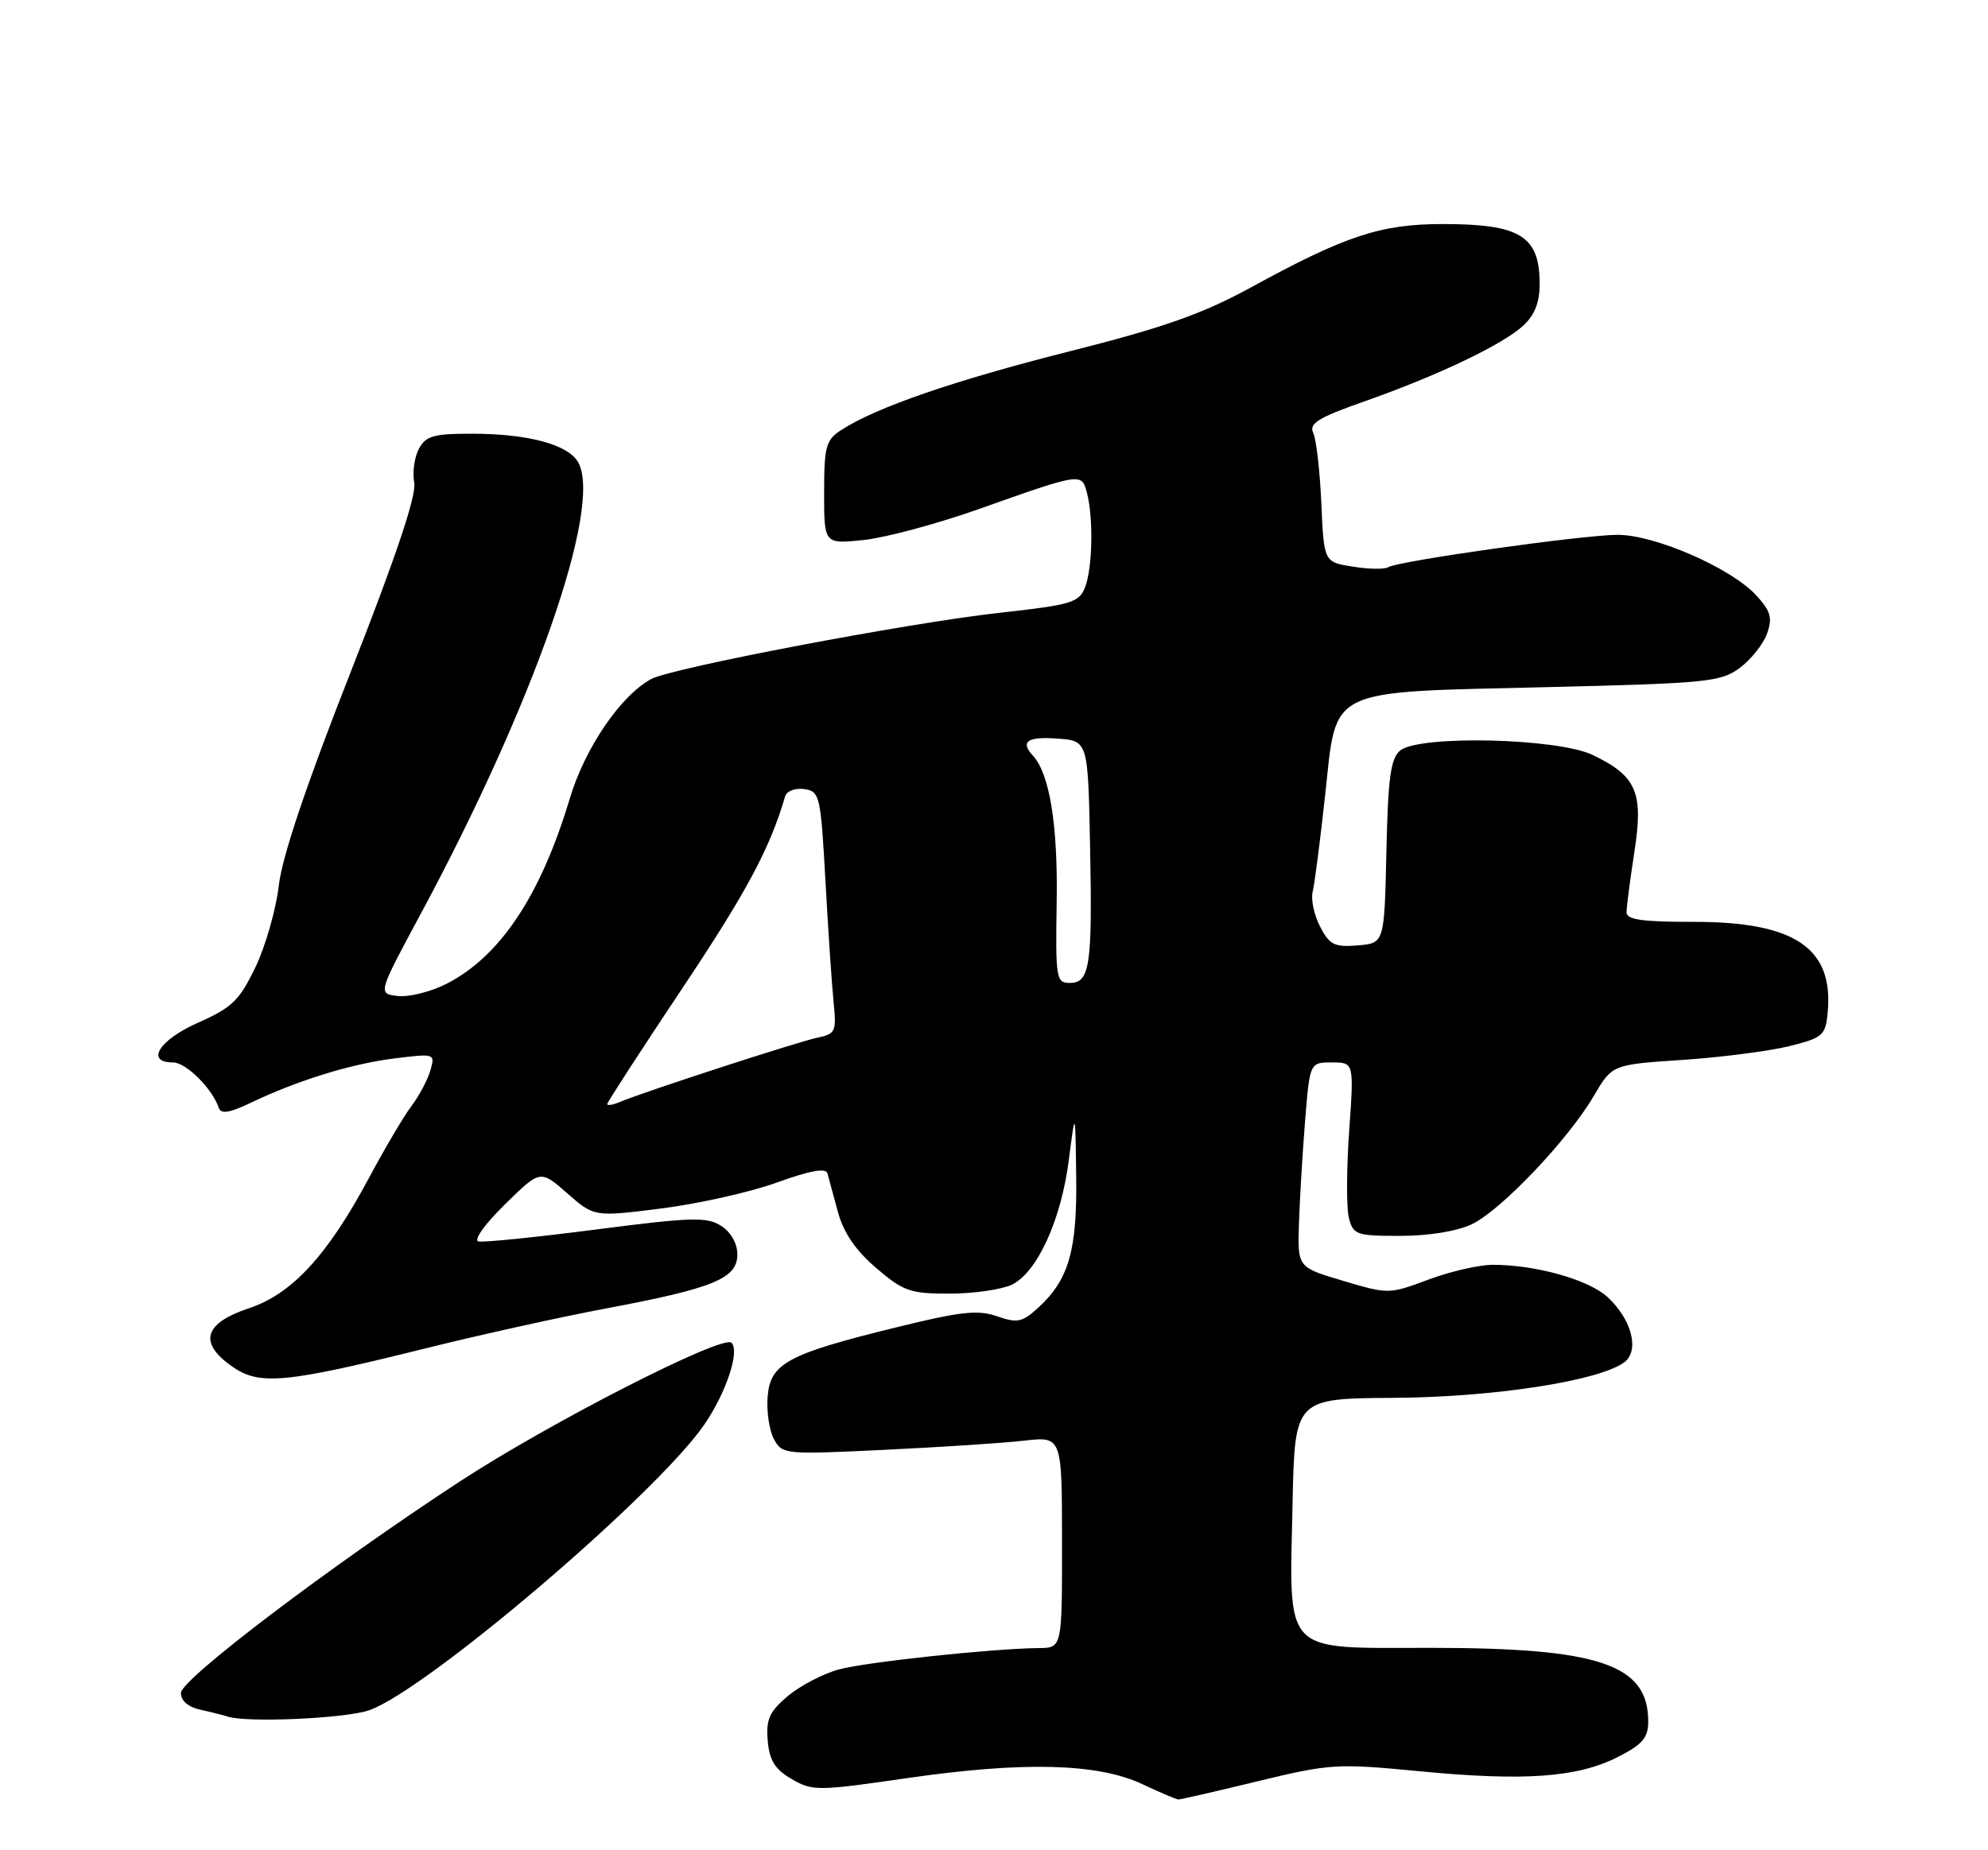 <?xml version="1.0" encoding="UTF-8" standalone="no"?>
<!DOCTYPE svg PUBLIC "-//W3C//DTD SVG 1.1//EN" "http://www.w3.org/Graphics/SVG/1.1/DTD/svg11.dtd" >
<svg xmlns="http://www.w3.org/2000/svg" xmlns:xlink="http://www.w3.org/1999/xlink" version="1.1" viewBox="0 0 275 256">
 <g >
 <path fill="currentColor"
d=" M 173.97 246.46 C 184.01 244.03 184.92 243.97 196.43 245.08 C 210.86 246.47 218.24 245.94 223.82 243.09 C 227.20 241.37 228.00 240.43 228.00 238.20 C 228.00 230.29 221.25 228.00 197.84 228.00 C 177.20 228.00 178.36 229.22 178.80 208.00 C 179.11 193.50 179.11 193.50 192.80 193.41 C 206.62 193.32 221.13 191.08 224.66 188.51 C 226.84 186.91 225.75 182.60 222.39 179.48 C 219.77 177.06 212.47 175.00 206.49 175.00 C 204.61 175.00 200.61 175.92 197.59 177.05 C 192.16 179.08 192.05 179.08 185.80 177.22 C 179.50 175.35 179.50 175.35 179.68 169.42 C 179.78 166.17 180.16 159.79 180.52 155.25 C 181.18 147.00 181.18 147.00 184.24 147.00 C 187.30 147.00 187.30 147.00 186.63 156.50 C 186.26 161.72 186.24 167.12 186.59 168.50 C 187.18 170.85 187.62 171.00 193.71 171.00 C 197.61 171.00 201.55 170.36 203.59 169.39 C 207.63 167.47 216.92 157.70 220.48 151.62 C 223.01 147.30 223.01 147.30 232.76 146.65 C 238.12 146.29 244.75 145.43 247.50 144.75 C 252.15 143.59 252.52 143.27 252.82 140.13 C 253.68 131.18 248.30 127.53 234.25 127.55 C 227.17 127.56 225.00 127.25 225.00 126.23 C 225.00 125.49 225.49 121.74 226.08 117.89 C 227.37 109.63 226.40 107.38 220.32 104.46 C 215.46 102.12 196.30 101.68 193.68 103.85 C 192.37 104.94 192.00 107.63 191.78 117.85 C 191.50 130.50 191.50 130.50 187.81 130.81 C 184.59 131.07 183.91 130.73 182.61 128.21 C 181.78 126.61 181.32 124.45 181.58 123.40 C 181.84 122.36 182.62 116.33 183.31 110.00 C 184.95 94.96 183.20 95.81 214.18 95.07 C 236.19 94.54 238.06 94.35 240.68 92.40 C 242.23 91.24 243.92 89.11 244.44 87.66 C 245.21 85.49 244.95 84.57 242.94 82.37 C 239.47 78.60 228.94 74.00 223.77 74.00 C 218.97 74.01 193.44 77.61 192.03 78.48 C 191.53 78.79 189.33 78.76 187.13 78.40 C 183.14 77.77 183.14 77.77 182.78 69.63 C 182.58 65.16 182.08 60.78 181.66 59.90 C 181.04 58.59 182.36 57.78 188.70 55.55 C 198.91 51.96 207.94 47.65 210.75 45.02 C 212.31 43.57 213.00 41.78 212.98 39.21 C 212.96 32.65 210.27 31.00 199.60 31.00 C 190.99 31.00 186.16 32.59 173.00 39.79 C 166.31 43.44 160.98 45.32 148.00 48.60 C 131.99 52.64 121.09 56.40 116.32 59.53 C 114.25 60.88 114.00 61.82 114.00 68.16 C 114.00 75.28 114.00 75.28 119.44 74.72 C 122.43 74.41 129.52 72.51 135.19 70.51 C 149.63 65.39 149.61 65.39 150.35 68.16 C 151.26 71.58 151.14 78.51 150.11 81.22 C 149.28 83.38 148.30 83.68 138.16 84.80 C 125.53 86.21 93.00 92.40 90.11 93.94 C 85.88 96.20 80.91 103.49 78.82 110.48 C 74.80 123.90 69.19 132.33 61.77 136.12 C 59.62 137.22 56.59 137.98 55.05 137.81 C 52.25 137.50 52.25 137.50 58.17 126.50 C 73.82 97.42 83.33 70.22 80.01 64.02 C 78.68 61.53 73.12 60.01 65.29 60.01 C 59.98 60.00 58.90 60.31 57.94 62.11 C 57.32 63.27 57.03 65.38 57.30 66.79 C 57.63 68.52 54.78 77.03 48.53 92.93 C 42.38 108.56 39.03 118.52 38.57 122.50 C 38.19 125.80 36.74 130.89 35.34 133.81 C 33.12 138.43 32.10 139.42 27.40 141.50 C 22.02 143.88 20.05 147.00 23.93 147.00 C 25.73 147.00 29.36 150.60 30.27 153.30 C 30.57 154.17 31.76 153.98 34.59 152.63 C 41.13 149.49 48.54 147.20 54.53 146.45 C 60.17 145.75 60.21 145.76 59.53 148.12 C 59.15 149.43 57.98 151.62 56.94 153.00 C 55.89 154.38 53.23 158.88 51.03 163.00 C 45.29 173.72 40.40 179.03 34.42 181.02 C 28.24 183.08 27.44 185.75 32.02 189.01 C 35.85 191.74 39.28 191.43 59.00 186.53 C 66.42 184.68 77.65 182.20 83.94 181.02 C 98.72 178.24 102.00 176.89 102.00 173.57 C 102.00 172.05 101.11 170.48 99.75 169.61 C 97.78 168.35 95.66 168.41 82.50 170.11 C 74.25 171.18 66.92 171.92 66.20 171.77 C 65.46 171.62 67.02 169.42 69.82 166.67 C 74.74 161.83 74.74 161.83 78.47 165.11 C 82.20 168.38 82.20 168.38 91.52 167.20 C 96.65 166.55 103.83 164.94 107.49 163.61 C 112.02 161.97 114.24 161.56 114.46 162.35 C 114.63 162.98 115.28 165.39 115.91 167.69 C 116.69 170.56 118.36 173.01 121.20 175.44 C 124.98 178.68 125.91 179.00 131.43 178.99 C 134.77 178.98 138.62 178.41 140.00 177.74 C 143.50 176.01 146.80 168.76 147.85 160.50 C 148.75 153.50 148.75 153.50 148.87 162.78 C 149.01 172.98 147.85 177.03 143.69 180.87 C 141.42 182.96 140.75 183.11 137.92 182.12 C 135.28 181.20 132.89 181.46 124.12 183.62 C 108.96 187.34 106.57 188.61 106.19 193.21 C 106.02 195.25 106.41 197.90 107.05 199.10 C 108.20 201.24 108.51 201.27 122.36 200.60 C 130.14 200.23 138.84 199.66 141.70 199.33 C 146.90 198.74 146.90 198.74 146.91 213.37 C 146.92 228.00 146.92 228.00 143.71 228.03 C 137.20 228.10 119.92 229.95 116.06 230.98 C 113.88 231.57 110.70 233.23 108.99 234.66 C 106.43 236.82 105.95 237.88 106.20 240.83 C 106.43 243.58 107.19 244.81 109.51 246.15 C 112.39 247.83 113.11 247.82 125.51 246.02 C 141.55 243.70 151.84 243.96 158.00 246.85 C 160.47 248.01 162.72 248.97 163.00 248.98 C 163.28 248.99 168.21 247.86 173.97 246.46 Z  M 51.11 236.62 C 59.10 233.77 90.67 206.85 97.37 197.19 C 100.41 192.80 102.37 186.97 101.19 185.79 C 100.00 184.60 76.05 196.84 63.59 204.99 C 45.56 216.79 25.06 232.34 25.03 234.23 C 25.01 235.32 26.02 236.19 27.75 236.57 C 29.26 236.90 30.95 237.33 31.50 237.51 C 34.14 238.39 47.91 237.77 51.11 236.62 Z  M 84.00 152.76 C 84.00 152.51 88.67 145.31 94.38 136.75 C 103.24 123.48 106.51 117.38 108.61 110.18 C 108.82 109.45 110.00 109.00 111.25 109.18 C 113.40 109.49 113.53 110.03 114.19 122.00 C 114.57 128.88 115.08 136.42 115.32 138.76 C 115.72 142.71 115.56 143.06 113.13 143.56 C 110.45 144.11 88.94 151.11 85.75 152.47 C 84.79 152.88 84.00 153.01 84.00 152.76 Z  M 146.17 124.75 C 146.34 114.13 145.19 107.04 142.88 104.55 C 141.09 102.61 142.11 101.89 146.25 102.19 C 150.50 102.50 150.50 102.50 150.79 117.00 C 151.12 133.66 150.77 136.00 147.97 136.00 C 146.10 136.00 146.00 135.37 146.17 124.75 Z "/>
</g>
</svg>